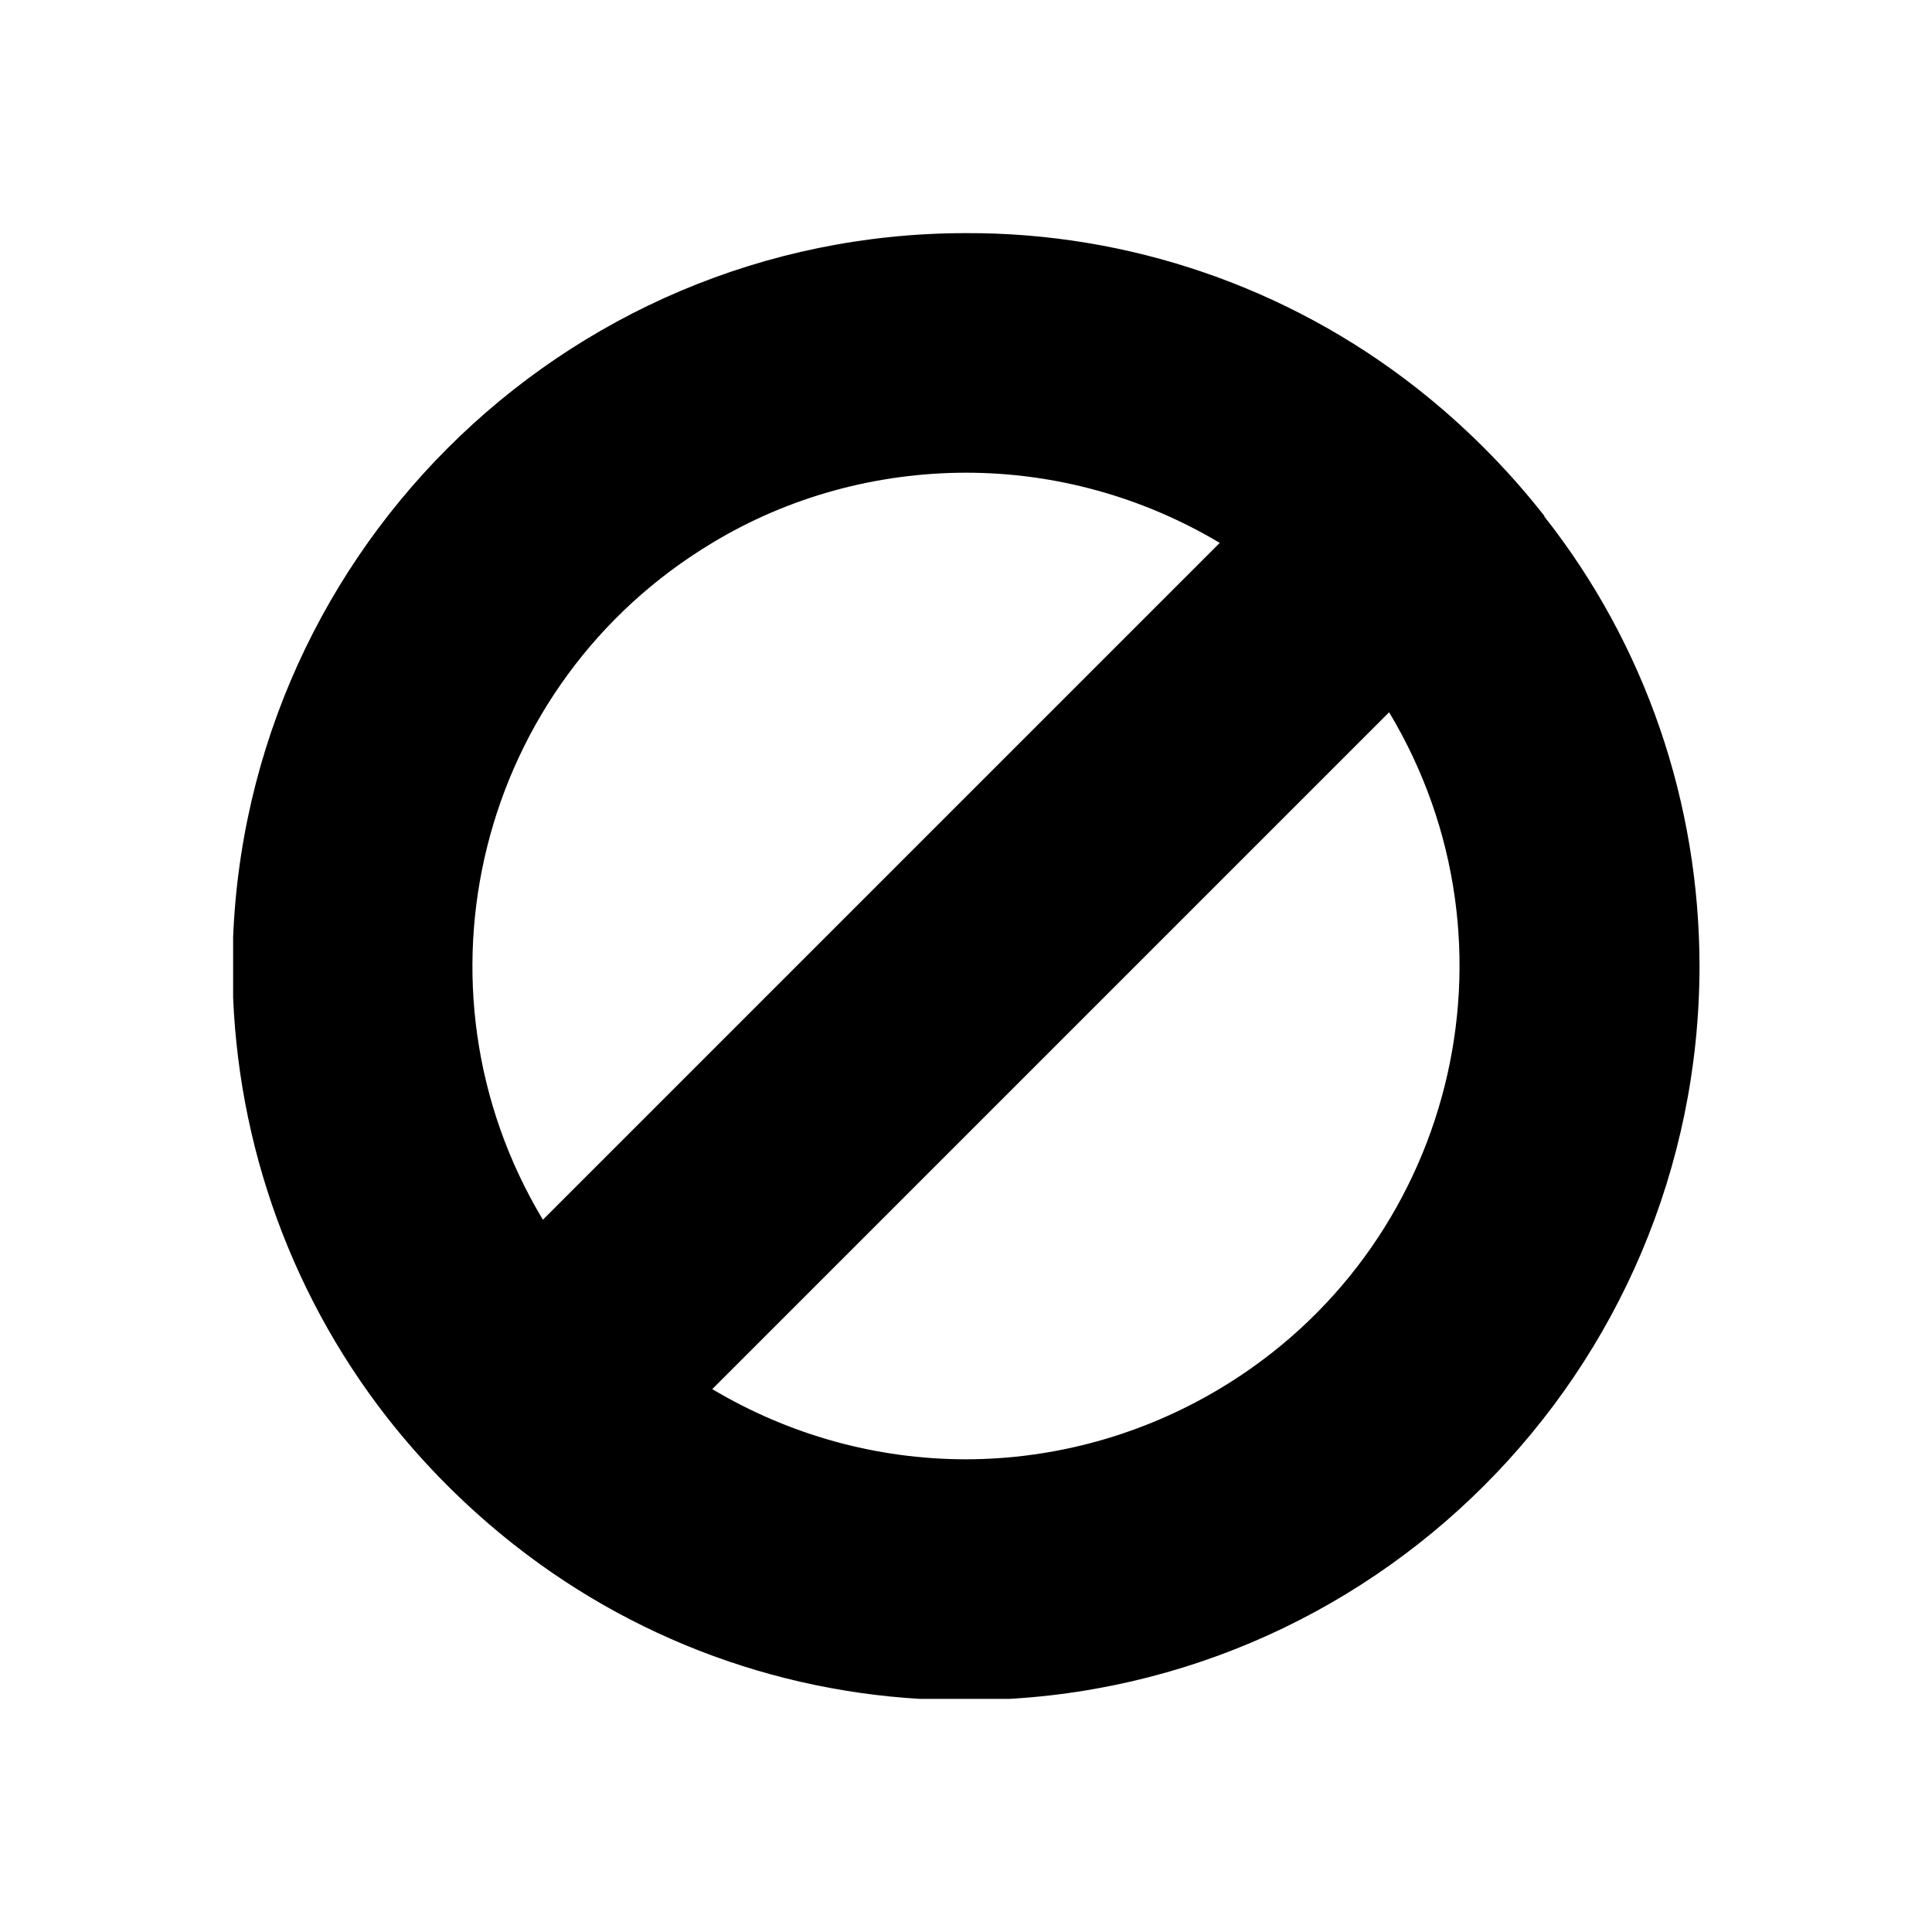 <?xml version="1.0" encoding="UTF-8"?>
<svg id="Capa_1" xmlns="http://www.w3.org/2000/svg" xmlns:xlink="http://www.w3.org/1999/xlink" viewBox="0 0 30 30">
  <defs>
    <style>
      .cls-1 {
        fill: currentColor;
      }

      .cls-2 {
        fill: currentColor;
      }

      .cls-3 {
        clip-path: url(#clippath);
      }
    </style>
    <clipPath id="clippath">
      <rect class="cls-1" x="3.62" y="3.61" width="22.77" height="22.77"/>
    </clipPath>
  </defs>
  <g class="cls-3">
    <g id="Grupo_35733">
      <path id="Trazado_19652" class="cls-2" d="M23.98,8.01c-.58-.74-1.25-1.41-1.99-1.99-1.99-1.56-4.46-2.41-6.99-2.4-6.28,0-11.38,5.1-11.39,11.39,0,2.54.84,5,2.4,7,.58.74,1.25,1.41,1.99,1.99,2,1.57,4.46,2.41,7,2.4,6.29,0,11.38-5.1,11.39-11.39,0-2.54-.84-5-2.41-6.99M15,22.66c-1.39,0-2.75-.38-3.94-1.09l10.51-10.51c2.18,3.63,1,8.34-2.64,10.51-1.19.71-2.55,1.09-3.94,1.09M15,7.34c1.39,0,2.75.38,3.94,1.09l-10.51,10.51c-2.18-3.63-1-8.33,2.63-10.51,1.19-.72,2.56-1.09,3.95-1.09"/>
    </g>
  </g>
</svg>
